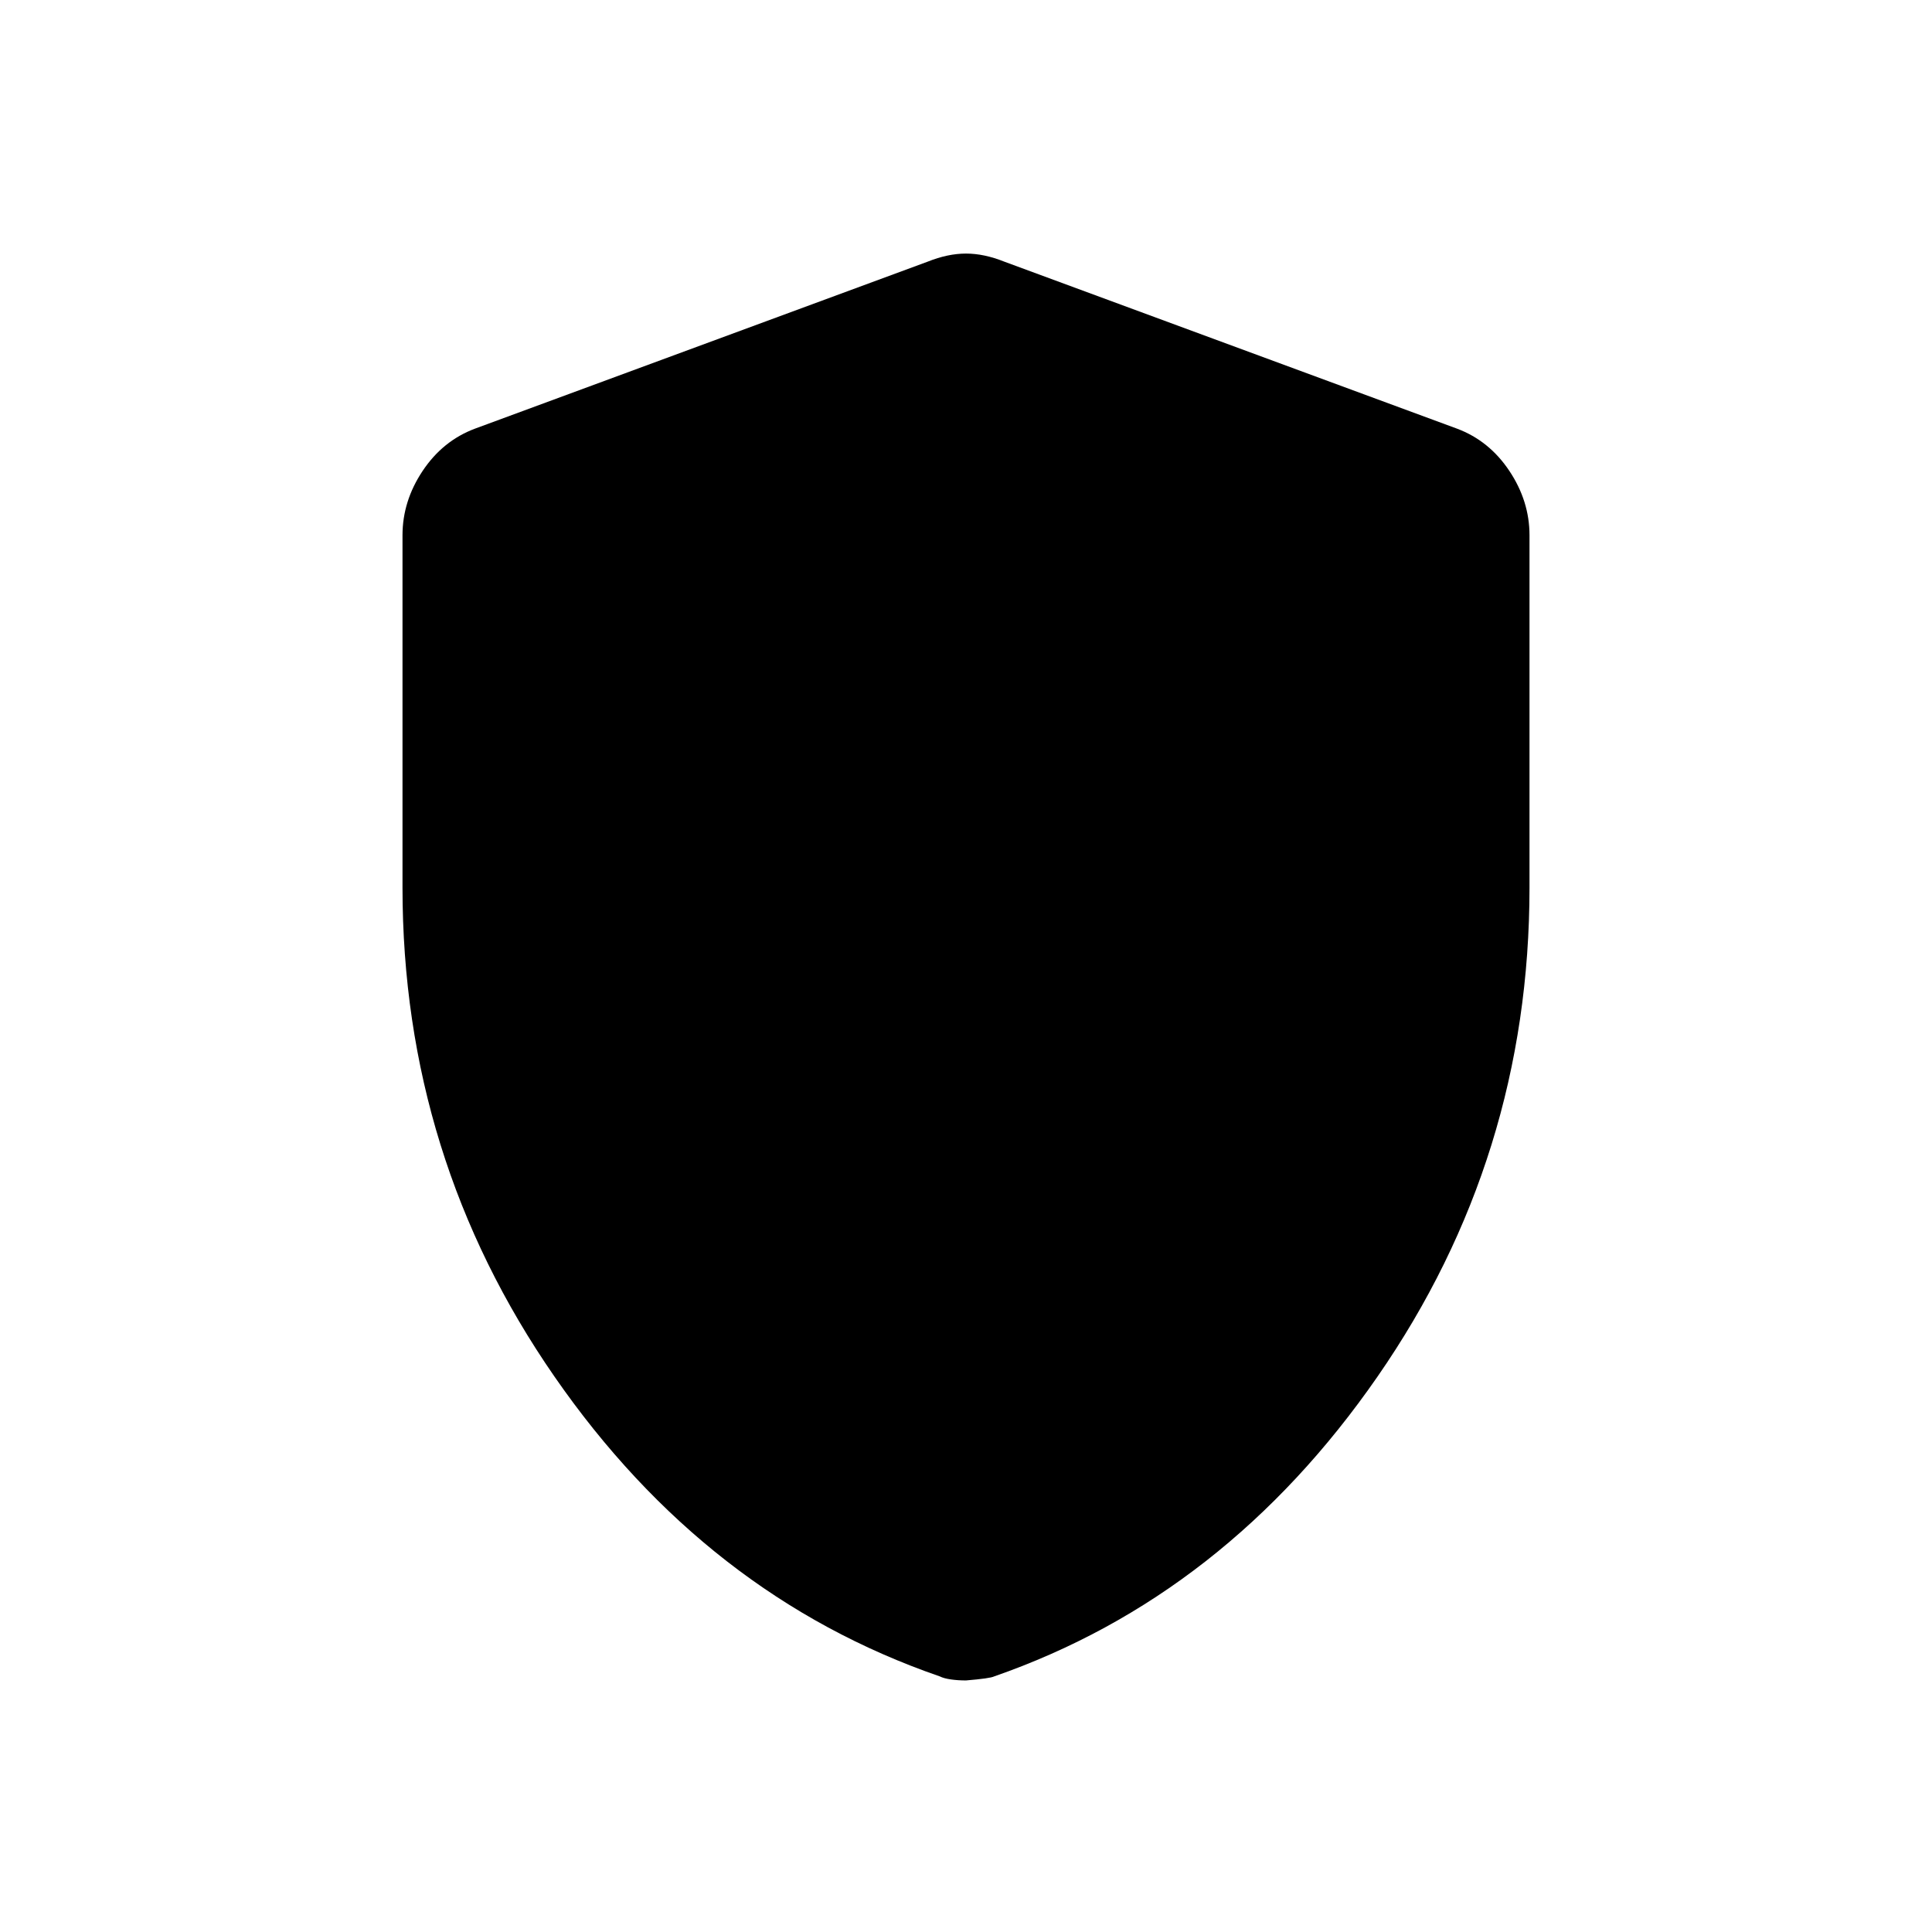 <svg xmlns="http://www.w3.org/2000/svg" height="48" width="48"><path d="M24 41.75Q23.8 41.75 23.625 41.725Q23.45 41.7 23.35 41.65Q17.55 39.65 13.775 34.2Q10 28.75 10 22.05V13.3Q10 12.45 10.5 11.7Q11 10.95 11.8 10.65L23.05 6.5Q23.55 6.3 24 6.3Q24.45 6.3 24.95 6.5L36.2 10.65Q37 10.95 37.5 11.7Q38 12.45 38 13.3V22.05Q38 28.75 34.225 34.2Q30.45 39.65 24.7 41.65Q24.6 41.7 24 41.75Z"/></svg>